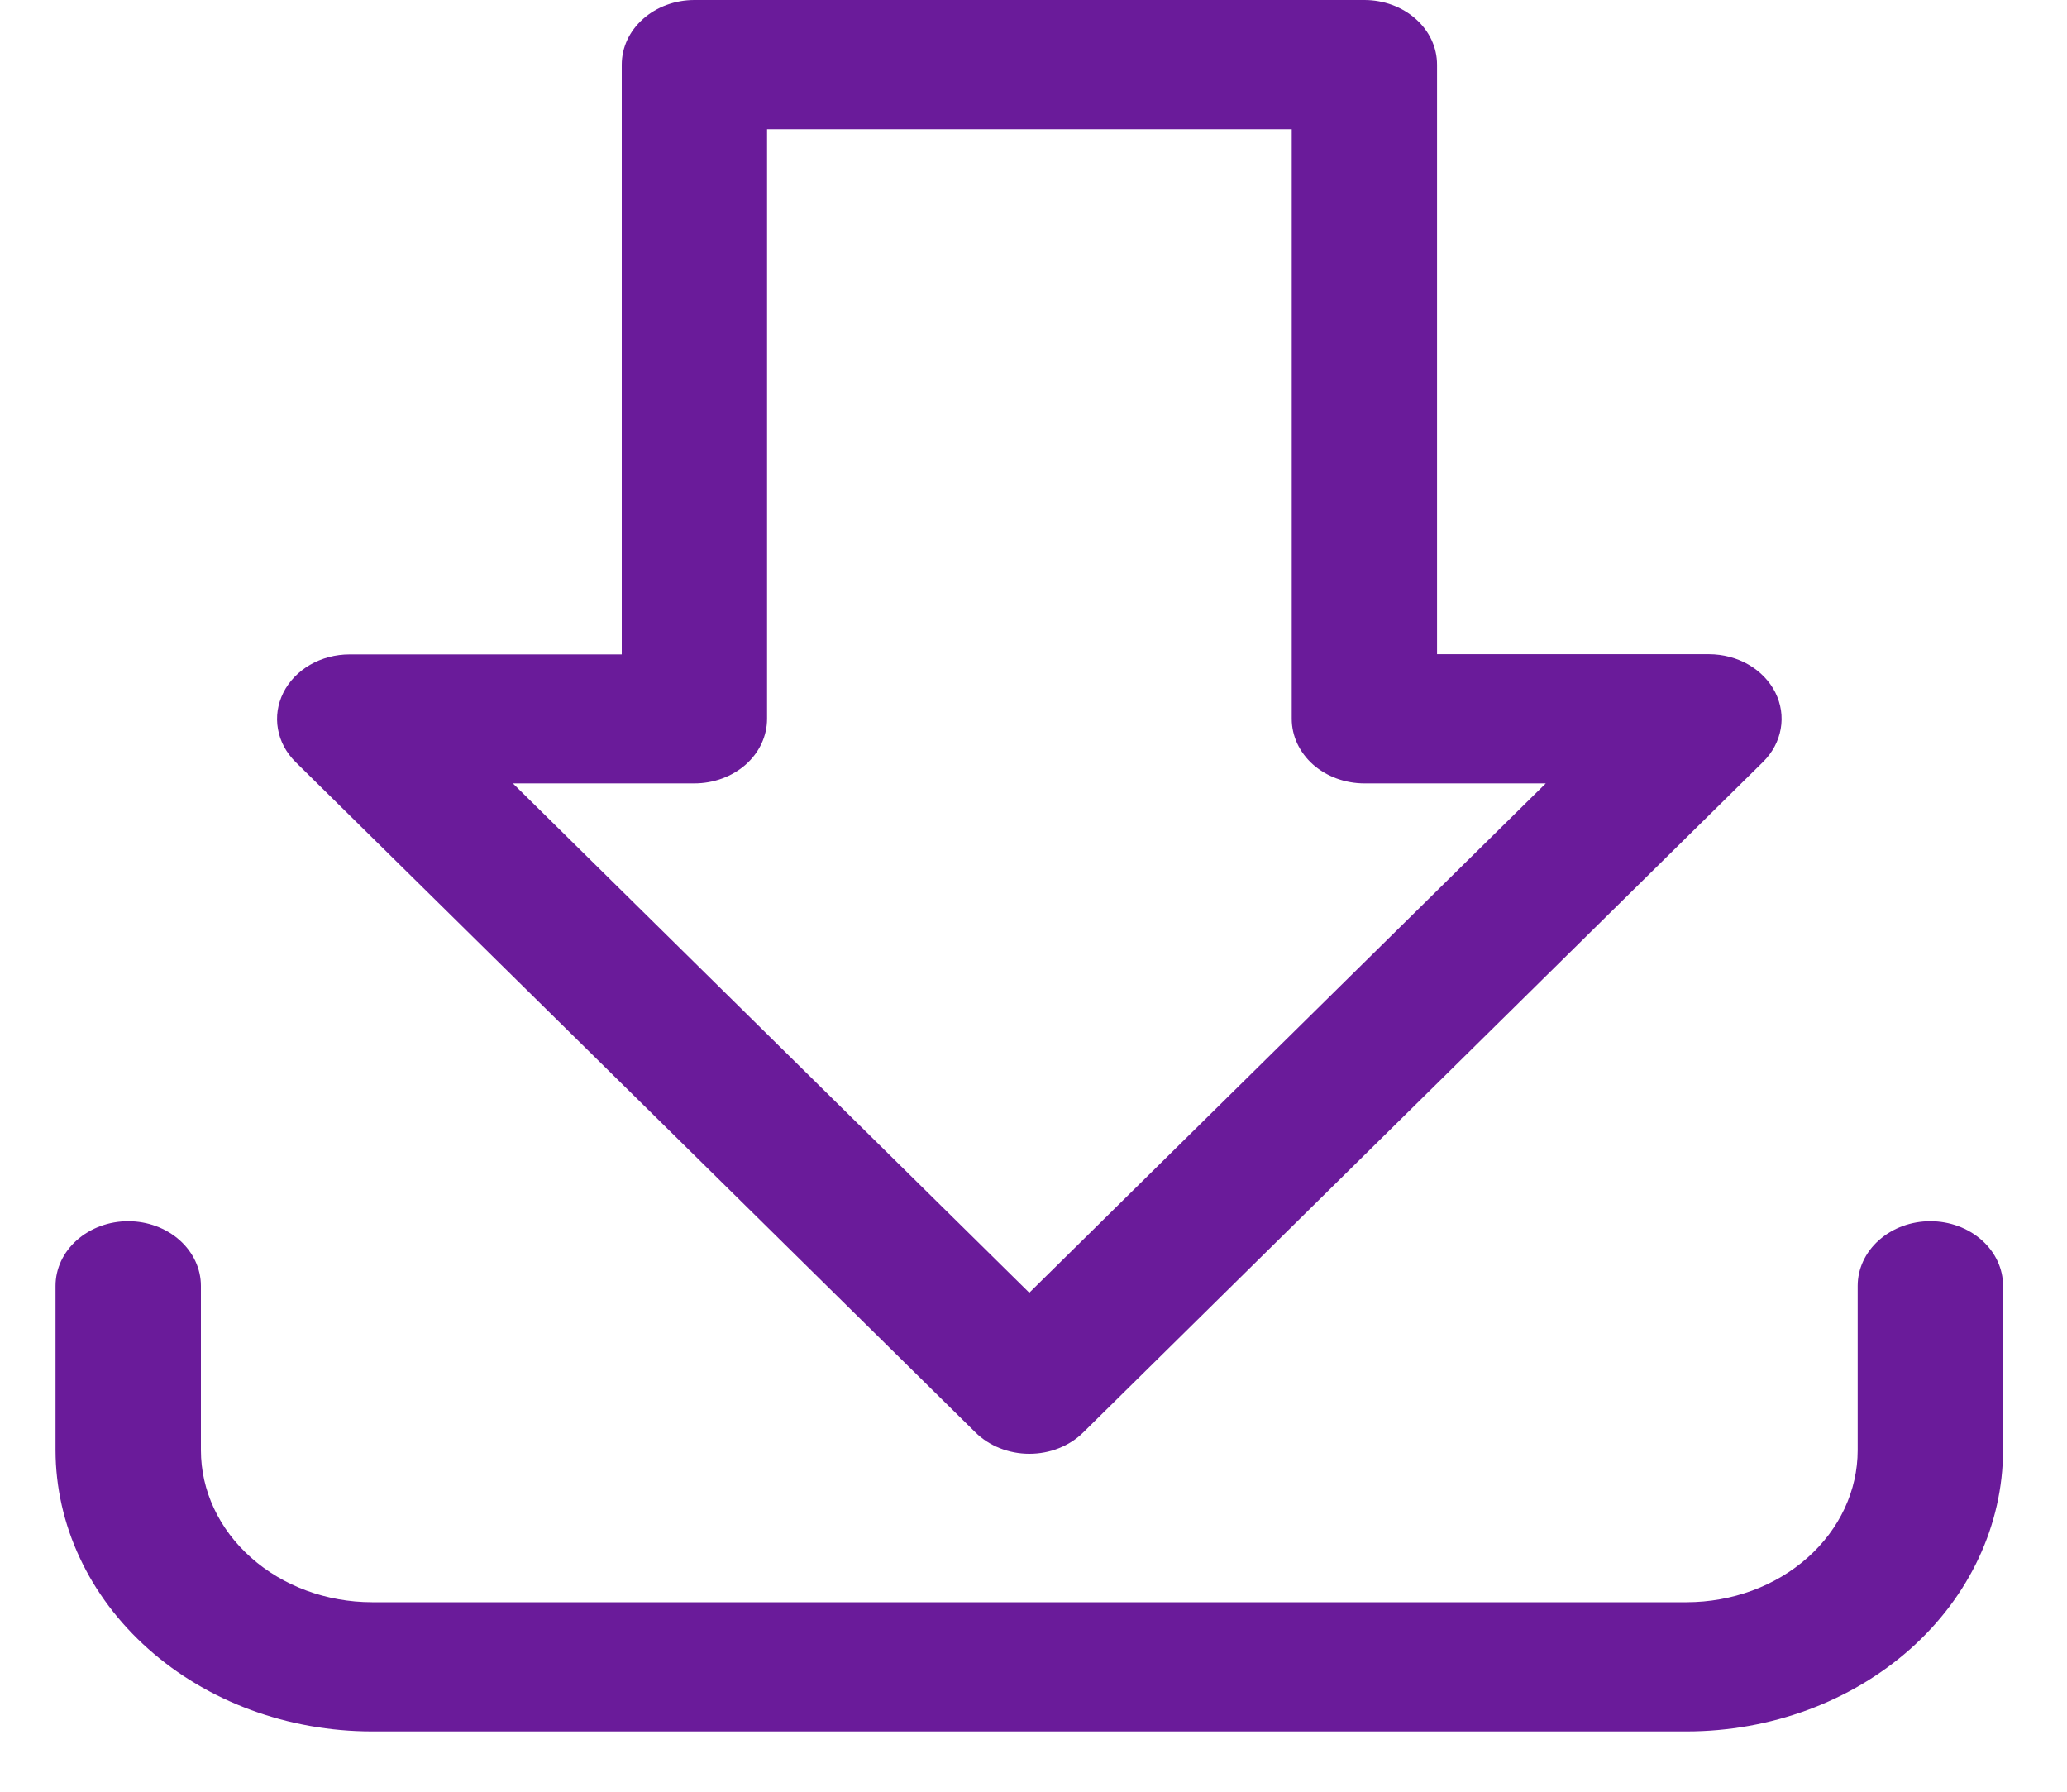 <svg width="30" height="26" viewBox="0 0 30 26" fill="none" xmlns="http://www.w3.org/2000/svg">
<path d="M14.939 21.096C14.791 21.096 14.645 21.068 14.51 21.014C14.375 20.96 14.254 20.882 14.156 20.784L4.29 11.058C4.154 10.923 4.065 10.757 4.034 10.578C4.002 10.399 4.03 10.217 4.112 10.052C4.195 9.886 4.33 9.746 4.5 9.647C4.671 9.549 4.869 9.496 5.073 9.496H9.024V0.938C9.024 0.689 9.135 0.45 9.333 0.275C9.53 0.099 9.799 0 10.078 0H19.803C20.082 0 20.351 0.099 20.548 0.275C20.746 0.45 20.857 0.689 20.857 0.938V9.493H24.806C25.009 9.494 25.208 9.546 25.379 9.645C25.549 9.744 25.684 9.884 25.767 10.049C25.849 10.214 25.877 10.397 25.845 10.576C25.814 10.754 25.725 10.921 25.589 11.056L15.722 20.786C15.623 20.884 15.503 20.962 15.368 21.015C15.233 21.069 15.087 21.096 14.939 21.096ZM7.444 11.368L14.939 18.759L22.435 11.368H19.803C19.523 11.368 19.255 11.269 19.057 11.094C18.859 10.918 18.748 10.679 18.748 10.431V1.875H11.133V10.431C11.133 10.679 11.022 10.918 10.824 11.094C10.626 11.269 10.358 11.368 10.078 11.368H7.444Z" fill="#6A1B9A"/>
<path d="M24.481 25.125H5.398C4.18 25.124 3.013 24.694 2.153 23.928C1.292 23.163 0.808 22.126 0.806 21.044V18.659C0.806 18.41 0.917 18.172 1.115 17.996C1.313 17.82 1.581 17.721 1.861 17.721C2.141 17.721 2.409 17.82 2.607 17.996C2.804 18.172 2.916 18.41 2.916 18.659V21.044C2.916 21.629 3.178 22.19 3.644 22.603C4.109 23.017 4.74 23.249 5.398 23.25H24.481C25.139 23.249 25.77 23.017 26.235 22.603C26.7 22.19 26.962 21.629 26.962 21.044V18.659C26.962 18.41 27.073 18.172 27.271 17.996C27.469 17.82 27.737 17.721 28.017 17.721C28.297 17.721 28.565 17.82 28.763 17.996C28.961 18.172 29.072 18.41 29.072 18.659V21.044C29.07 22.126 28.586 23.163 27.726 23.928C26.865 24.693 25.698 25.124 24.481 25.125Z" fill="#6A1B9A"/>
</svg>
